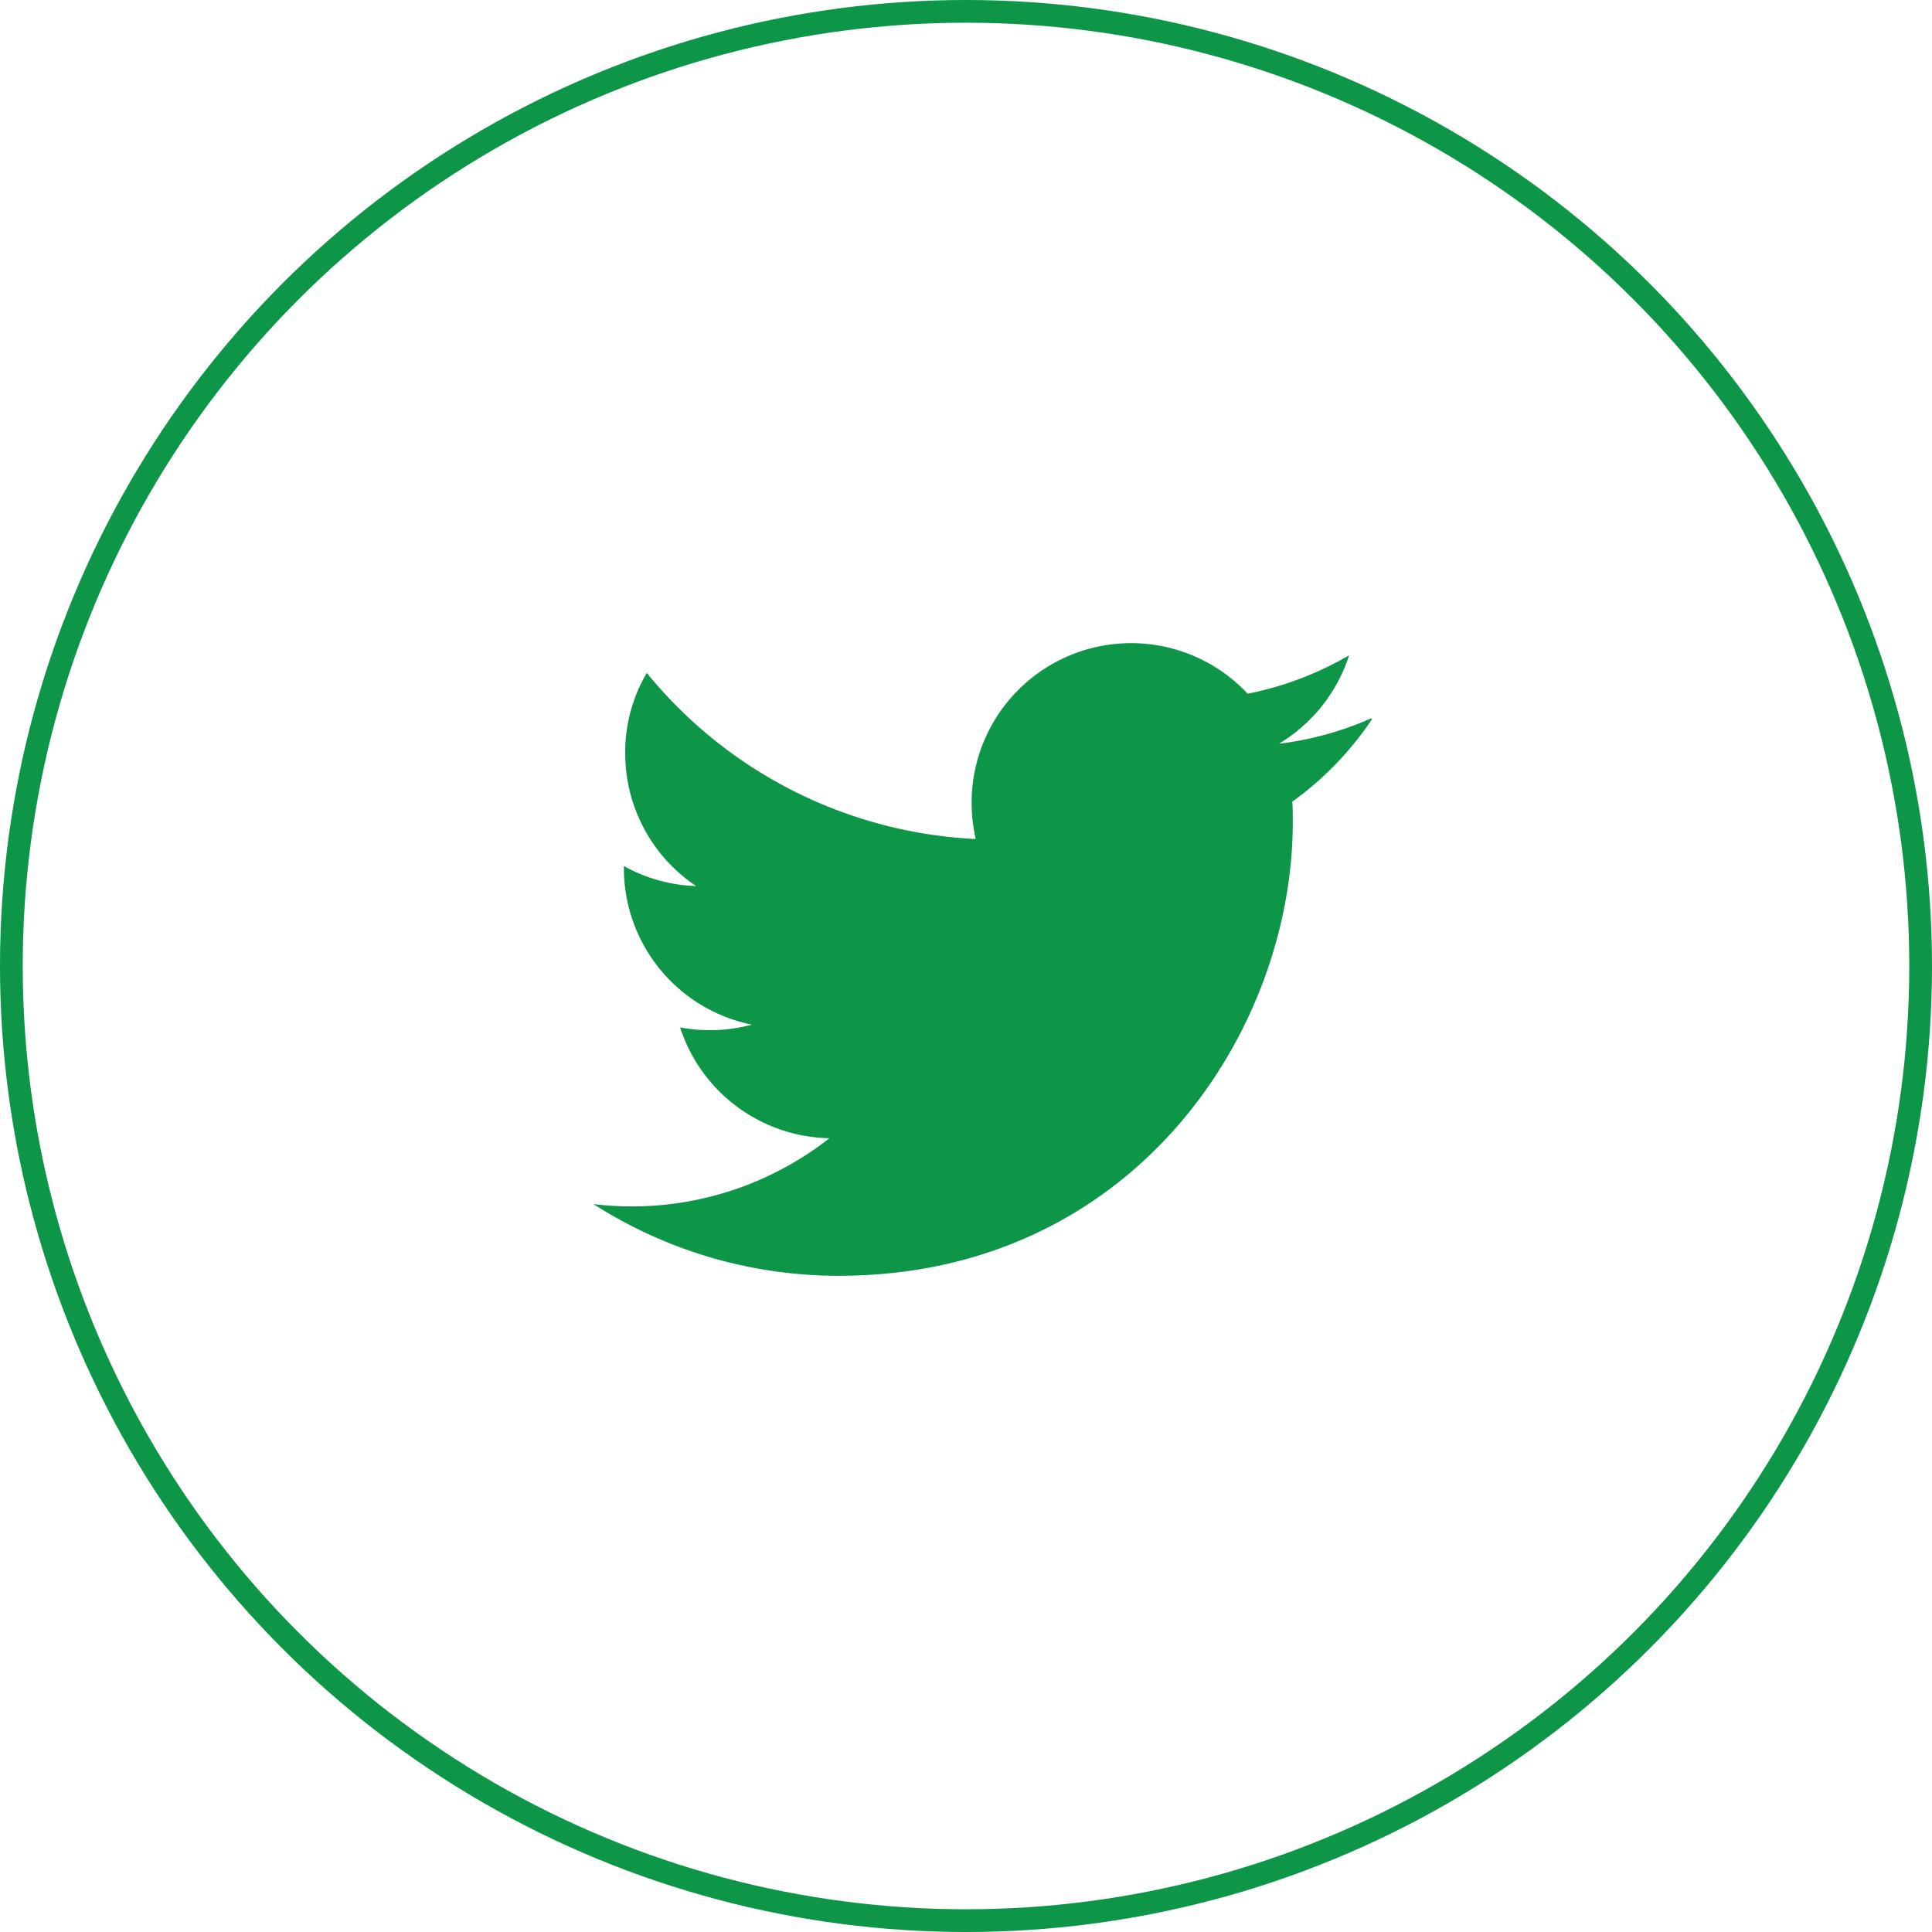 <svg xmlns="http://www.w3.org/2000/svg" width="85" height="85" viewBox="0 0 85 85">
  <g id="ico-twitter" transform="translate(-0.099 -0.099)">
    <path id="Icon_simple-twitter" data-name="Icon simple-twitter" d="M34.185,6.684A14.272,14.272,0,0,1,30.153,7.79,7.076,7.076,0,0,0,33.24,3.9a14.5,14.5,0,0,1-4.463,1.69,7.019,7.019,0,0,0-12.146,4.792,7.185,7.185,0,0,0,.181,1.6A19.886,19.886,0,0,1,2.34,4.675a6.881,6.881,0,0,0-.95,3.532,7.022,7.022,0,0,0,3.122,5.845,7,7,0,0,1-3.18-.879v.087a7.026,7.026,0,0,0,5.631,6.889,7.086,7.086,0,0,1-3.157.121,7.045,7.045,0,0,0,6.57,4.876,14.083,14.083,0,0,1-8.708,3,14.9,14.9,0,0,1-1.67-.1,19.973,19.973,0,0,0,10.785,3.152c12.921,0,19.978-10.7,19.978-19.959,0-.3,0-.6-.021-.9a14.179,14.179,0,0,0,3.511-3.636l-.067-.029Z" transform="translate(26.215 25.03)" fill="#0d9648"/>
    <g id="Ellipse_25" data-name="Ellipse 25" transform="translate(0.099 0.099)" fill="none" stroke="#0d9648" stroke-width="1">
      <circle cx="42.5" cy="42.5" r="42.5" stroke="none"/>
      <circle cx="42.5" cy="42.5" r="42" fill="none"/>
    </g>
  </g>
</svg>
